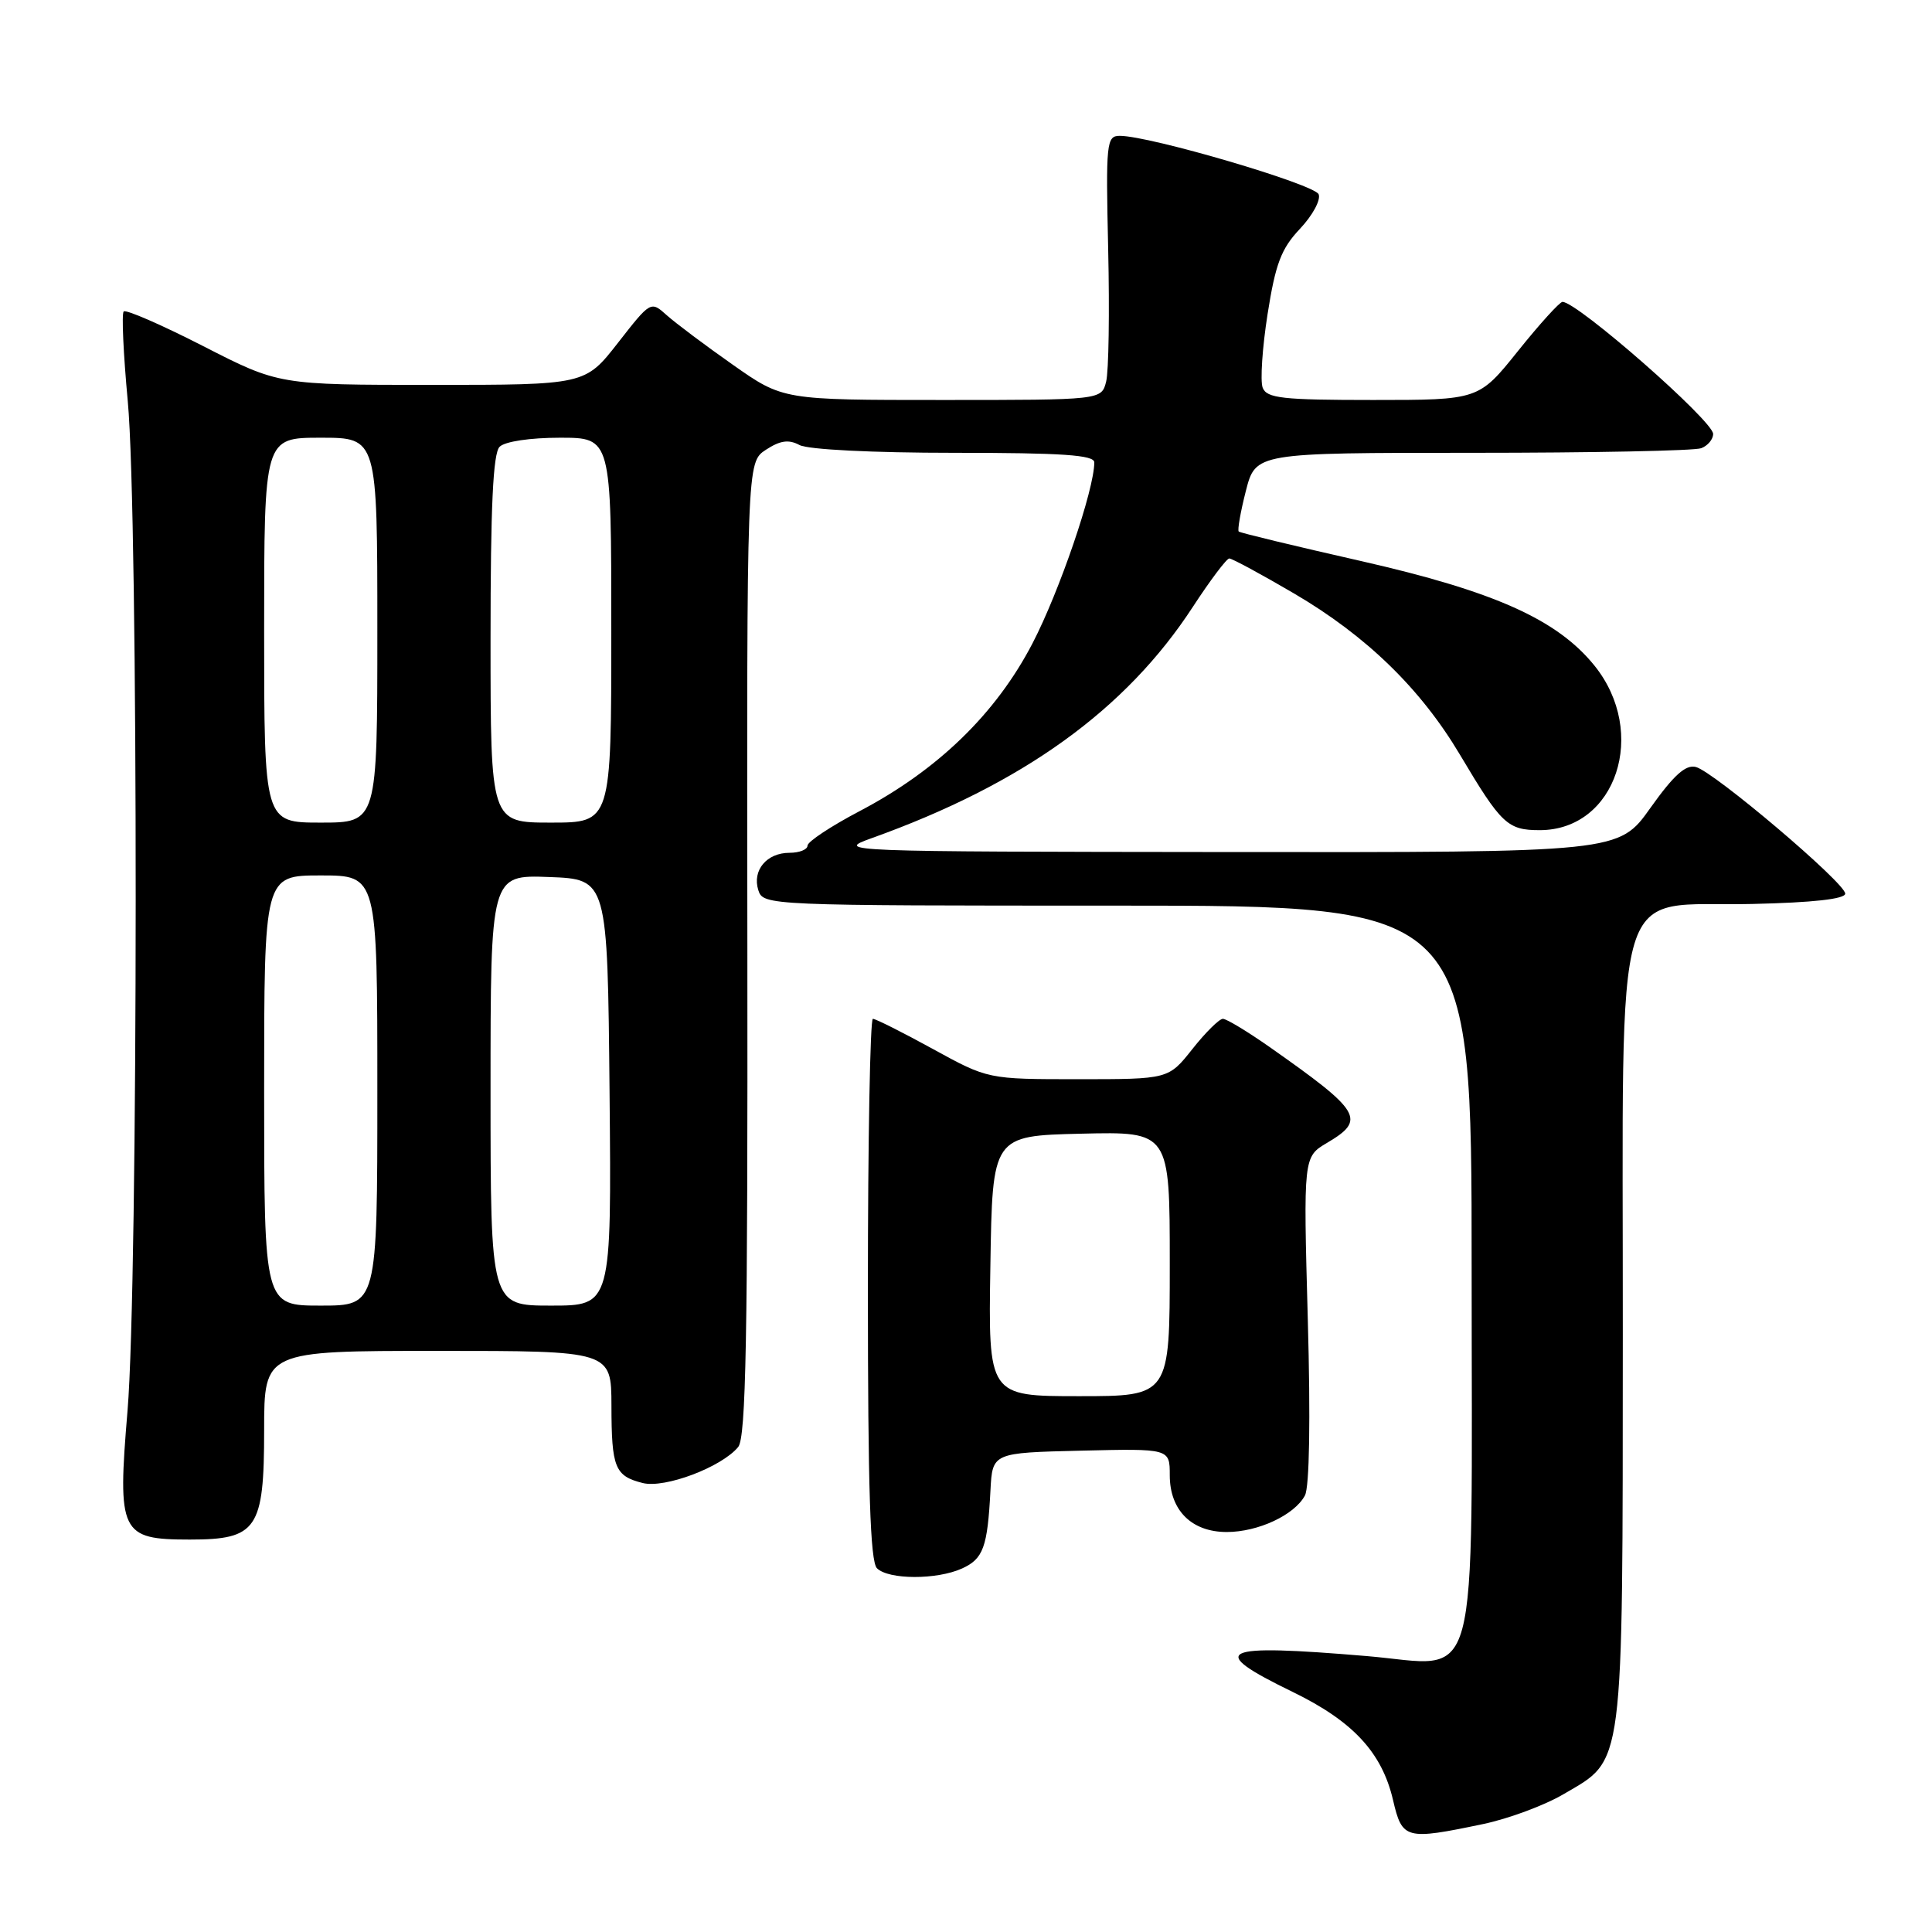 <?xml version="1.0" encoding="UTF-8" standalone="no"?>
<!DOCTYPE svg PUBLIC "-//W3C//DTD SVG 1.1//EN" "http://www.w3.org/Graphics/SVG/1.1/DTD/svg11.dtd" >
<svg xmlns="http://www.w3.org/2000/svg" xmlns:xlink="http://www.w3.org/1999/xlink" version="1.1" viewBox="0 0 256 256">
 <g >
 <path fill="currentColor"
d=" M 196.55 241.69 C 199.88 240.99 204.66 239.22 207.17 237.74 C 215.27 233.00 215.00 235.11 215.03 176.85 C 215.07 114.49 213.35 120.21 232.18 119.78 C 240.25 119.60 244.50 119.12 244.50 118.41 C 244.50 117.00 227.12 102.26 224.71 101.63 C 223.36 101.28 221.78 102.71 218.69 107.05 C 214.50 112.95 214.50 112.95 162.50 112.90 C 111.29 112.85 110.58 112.83 115.50 111.06 C 135.52 103.89 149.17 94.06 158.06 80.41 C 160.36 76.89 162.53 74.00 162.89 74.00 C 163.25 74.00 167.12 76.09 171.49 78.65 C 181.04 84.25 188.24 91.24 193.45 100.00 C 198.93 109.22 199.76 110.00 204.02 110.00 C 214.15 110.00 218.44 97.06 211.26 88.18 C 206.32 82.08 198.01 78.36 180.38 74.35 C 171.64 72.37 164.34 70.61 164.14 70.43 C 163.95 70.26 164.37 67.84 165.08 65.06 C 166.38 60.00 166.38 60.00 195.11 60.00 C 210.91 60.00 224.55 59.73 225.42 59.39 C 226.29 59.06 227.00 58.21 227.00 57.50 C 227.00 55.77 209.01 40.00 207.04 40.00 C 206.67 40.00 204.01 42.93 201.15 46.50 C 195.94 53.00 195.94 53.00 181.94 53.00 C 169.91 53.00 167.85 52.77 167.31 51.37 C 166.97 50.47 167.26 46.08 167.96 41.62 C 169.01 34.94 169.77 32.94 172.25 30.32 C 173.91 28.56 175.03 26.51 174.73 25.75 C 174.23 24.43 152.37 18.00 148.38 18.00 C 146.61 18.00 146.52 18.87 146.84 33.06 C 147.03 41.35 146.91 49.22 146.57 50.56 C 145.96 53.00 145.96 53.00 124.86 53.00 C 103.75 53.00 103.75 53.00 97.13 48.35 C 93.48 45.79 89.54 42.83 88.36 41.78 C 86.23 39.86 86.22 39.87 81.88 45.43 C 77.53 51.00 77.53 51.00 57.24 51.00 C 36.96 51.00 36.96 51.00 26.94 45.87 C 21.43 43.05 16.68 40.98 16.39 41.27 C 16.10 41.56 16.35 46.91 16.93 53.15 C 18.35 68.26 18.32 169.90 16.90 186.91 C 15.54 203.15 15.95 204.00 25.15 204.00 C 34.07 204.00 35.00 202.63 35.00 189.50 C 35.00 179.00 35.00 179.00 58.00 179.00 C 81.00 179.00 81.00 179.00 81.02 186.25 C 81.03 194.49 81.47 195.58 85.17 196.51 C 88.10 197.24 95.60 194.41 97.81 191.74 C 98.85 190.48 99.09 177.35 99.03 125.71 C 98.95 61.26 98.95 61.26 101.48 59.60 C 103.38 58.36 104.50 58.20 105.94 58.97 C 107.07 59.57 115.61 60.00 126.43 60.00 C 140.78 60.00 145.00 60.29 145.00 61.27 C 145.00 64.86 140.38 78.38 136.81 85.25 C 131.97 94.56 124.26 102.04 113.92 107.47 C 110.11 109.47 107.00 111.53 107.00 112.05 C 107.00 112.57 105.93 113.00 104.62 113.00 C 101.59 113.00 99.65 115.32 100.48 117.95 C 101.13 119.98 101.65 120.00 148.07 120.00 C 195.00 120.00 195.00 120.00 195.00 168.00 C 195.00 225.62 196.32 220.73 181.12 219.44 C 161.45 217.78 159.76 218.59 171.29 224.19 C 179.27 228.07 183.11 232.21 184.58 238.50 C 185.80 243.74 186.23 243.85 196.55 241.69 Z  M 127.48 207.83 C 130.29 206.55 130.85 205.02 131.24 197.50 C 131.50 192.50 131.50 192.50 143.25 192.22 C 155.00 191.94 155.00 191.94 155.00 195.47 C 155.00 200.12 157.89 203.00 162.55 203.00 C 166.70 203.00 171.53 200.75 172.91 198.16 C 173.51 197.04 173.66 188.07 173.29 174.82 C 172.70 153.29 172.70 153.29 175.85 151.43 C 181.04 148.36 180.40 147.29 168.25 138.75 C 165.31 136.69 162.52 135.00 162.04 135.00 C 161.56 135.00 159.74 136.80 158.00 139.00 C 154.83 143.00 154.83 143.00 142.87 143.00 C 130.91 143.00 130.91 143.00 123.62 139.00 C 119.61 136.80 116.03 135.00 115.66 135.00 C 115.30 135.00 115.00 151.11 115.00 170.80 C 115.00 197.31 115.31 206.91 116.20 207.80 C 117.73 209.33 124.14 209.35 127.48 207.83 Z  M 35.00 144.50 C 35.00 116.00 35.00 116.00 42.50 116.00 C 50.00 116.00 50.00 116.00 50.00 144.50 C 50.00 173.00 50.00 173.00 42.50 173.00 C 35.00 173.00 35.00 173.00 35.00 144.50 Z  M 65.00 144.46 C 65.00 115.92 65.00 115.92 72.75 116.21 C 80.50 116.50 80.50 116.50 80.77 144.75 C 81.03 173.00 81.03 173.00 73.02 173.00 C 65.00 173.00 65.00 173.00 65.00 144.46 Z  M 35.00 83.50 C 35.00 58.00 35.00 58.00 42.50 58.00 C 50.00 58.00 50.00 58.00 50.00 83.50 C 50.00 109.00 50.00 109.00 42.50 109.00 C 35.00 109.00 35.00 109.00 35.00 83.50 Z  M 65.00 84.70 C 65.00 67.13 65.33 60.07 66.20 59.20 C 66.90 58.50 70.24 58.00 74.20 58.00 C 81.00 58.00 81.00 58.00 81.00 83.50 C 81.00 109.00 81.00 109.00 73.00 109.00 C 65.00 109.00 65.00 109.00 65.00 84.70 Z  M 131.23 167.75 C 131.50 150.50 131.50 150.50 143.25 150.22 C 155.00 149.94 155.00 149.94 155.00 167.47 C 155.00 185.00 155.00 185.00 142.98 185.00 C 130.95 185.00 130.95 185.00 131.23 167.75 Z "/>
</g>
</svg>